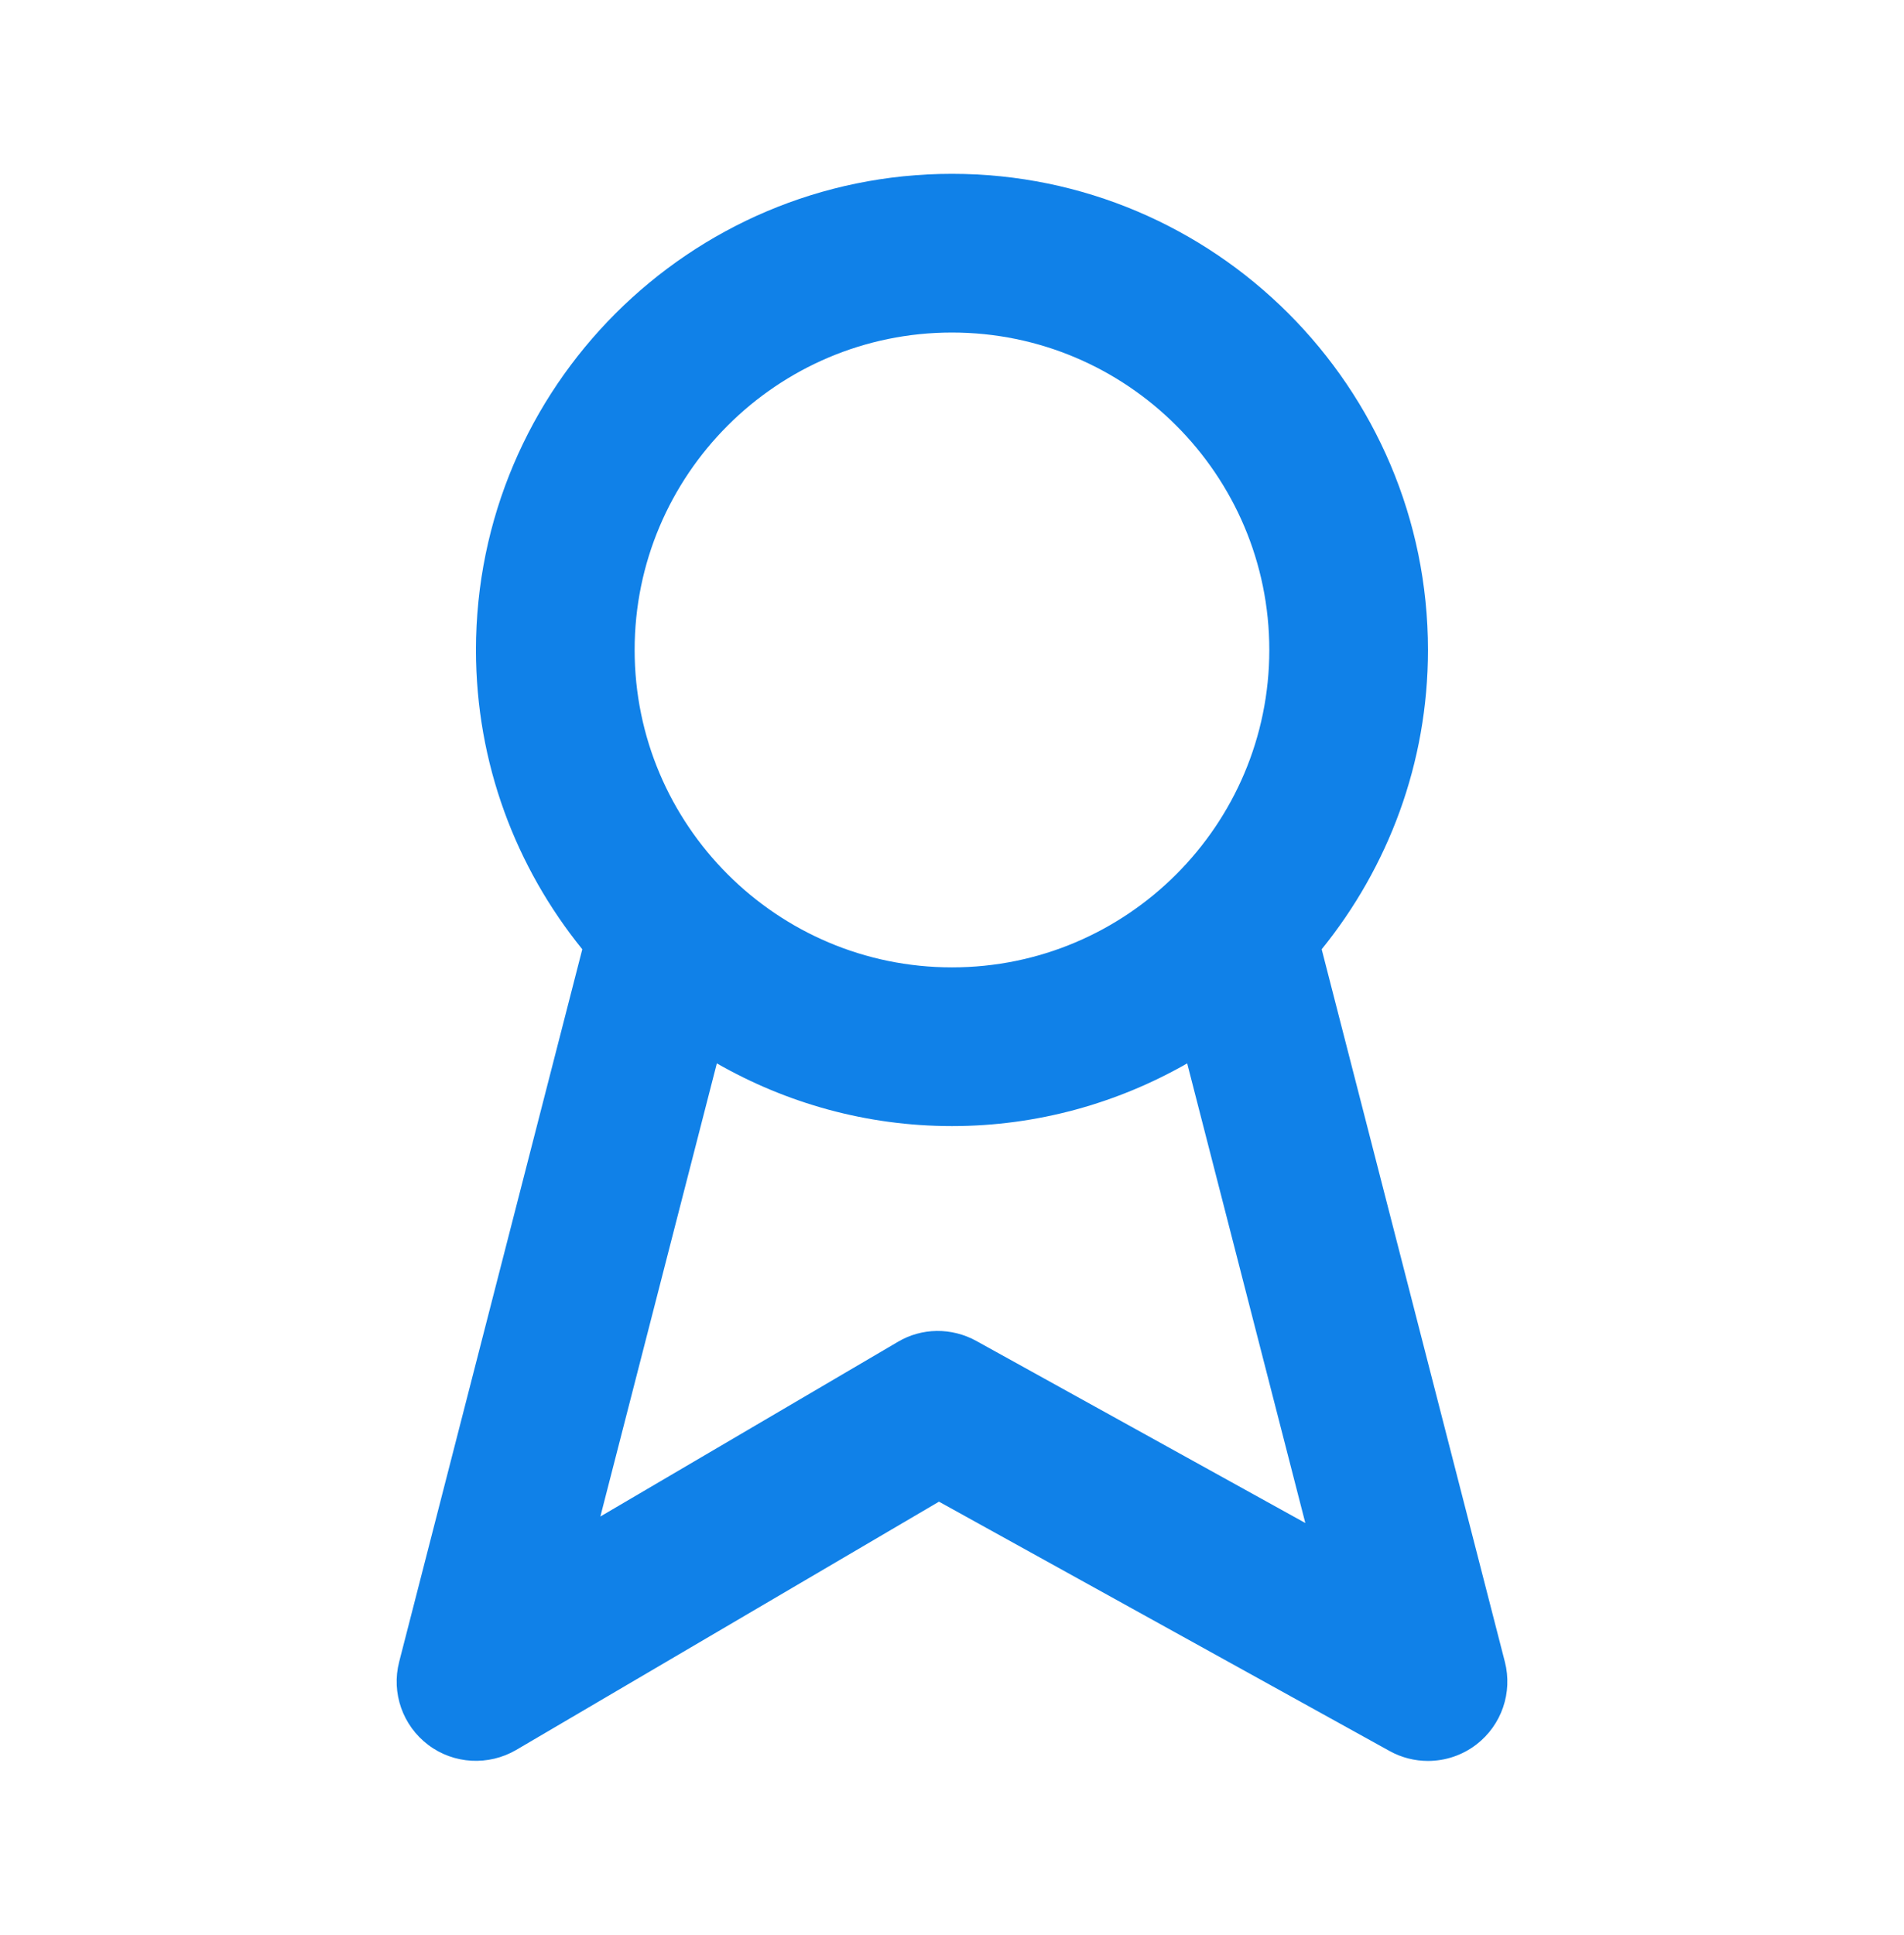 <svg width="63" height="64" viewBox="0 0 63 64" fill="none" xmlns="http://www.w3.org/2000/svg">
<path fill-rule="evenodd" clip-rule="evenodd" d="M32.303 44.356C31.486 43.907 30.499 43.915 29.704 44.39L19.865 50.165L23.719 35.176C26.016 36.489 28.669 37.25 31.499 37.25C34.329 37.25 36.983 36.489 39.282 35.176L43.191 50.38L32.303 44.356ZM31.499 11C37.29 11 41.999 15.709 41.999 21.5C41.999 27.291 37.29 32 31.499 32C25.708 32 20.999 27.291 20.999 21.5C20.999 15.709 25.708 11 31.499 11ZM49.793 54.971L43.732 31.401C45.926 28.692 47.249 25.251 47.249 21.5C47.249 12.814 40.185 5.75 31.499 5.75C22.816 5.75 15.749 12.814 15.749 21.5C15.749 25.251 17.072 28.692 19.267 31.401L13.208 54.971C12.943 56 13.324 57.084 14.172 57.722C15.017 58.36 16.167 58.418 17.078 57.888L31.069 49.674L45.979 57.922C46.375 58.142 46.813 58.25 47.249 58.25C47.819 58.25 48.386 58.066 48.858 57.701C49.685 57.061 50.055 55.987 49.793 54.971Z" fill="#1081E8"/>
</svg>
